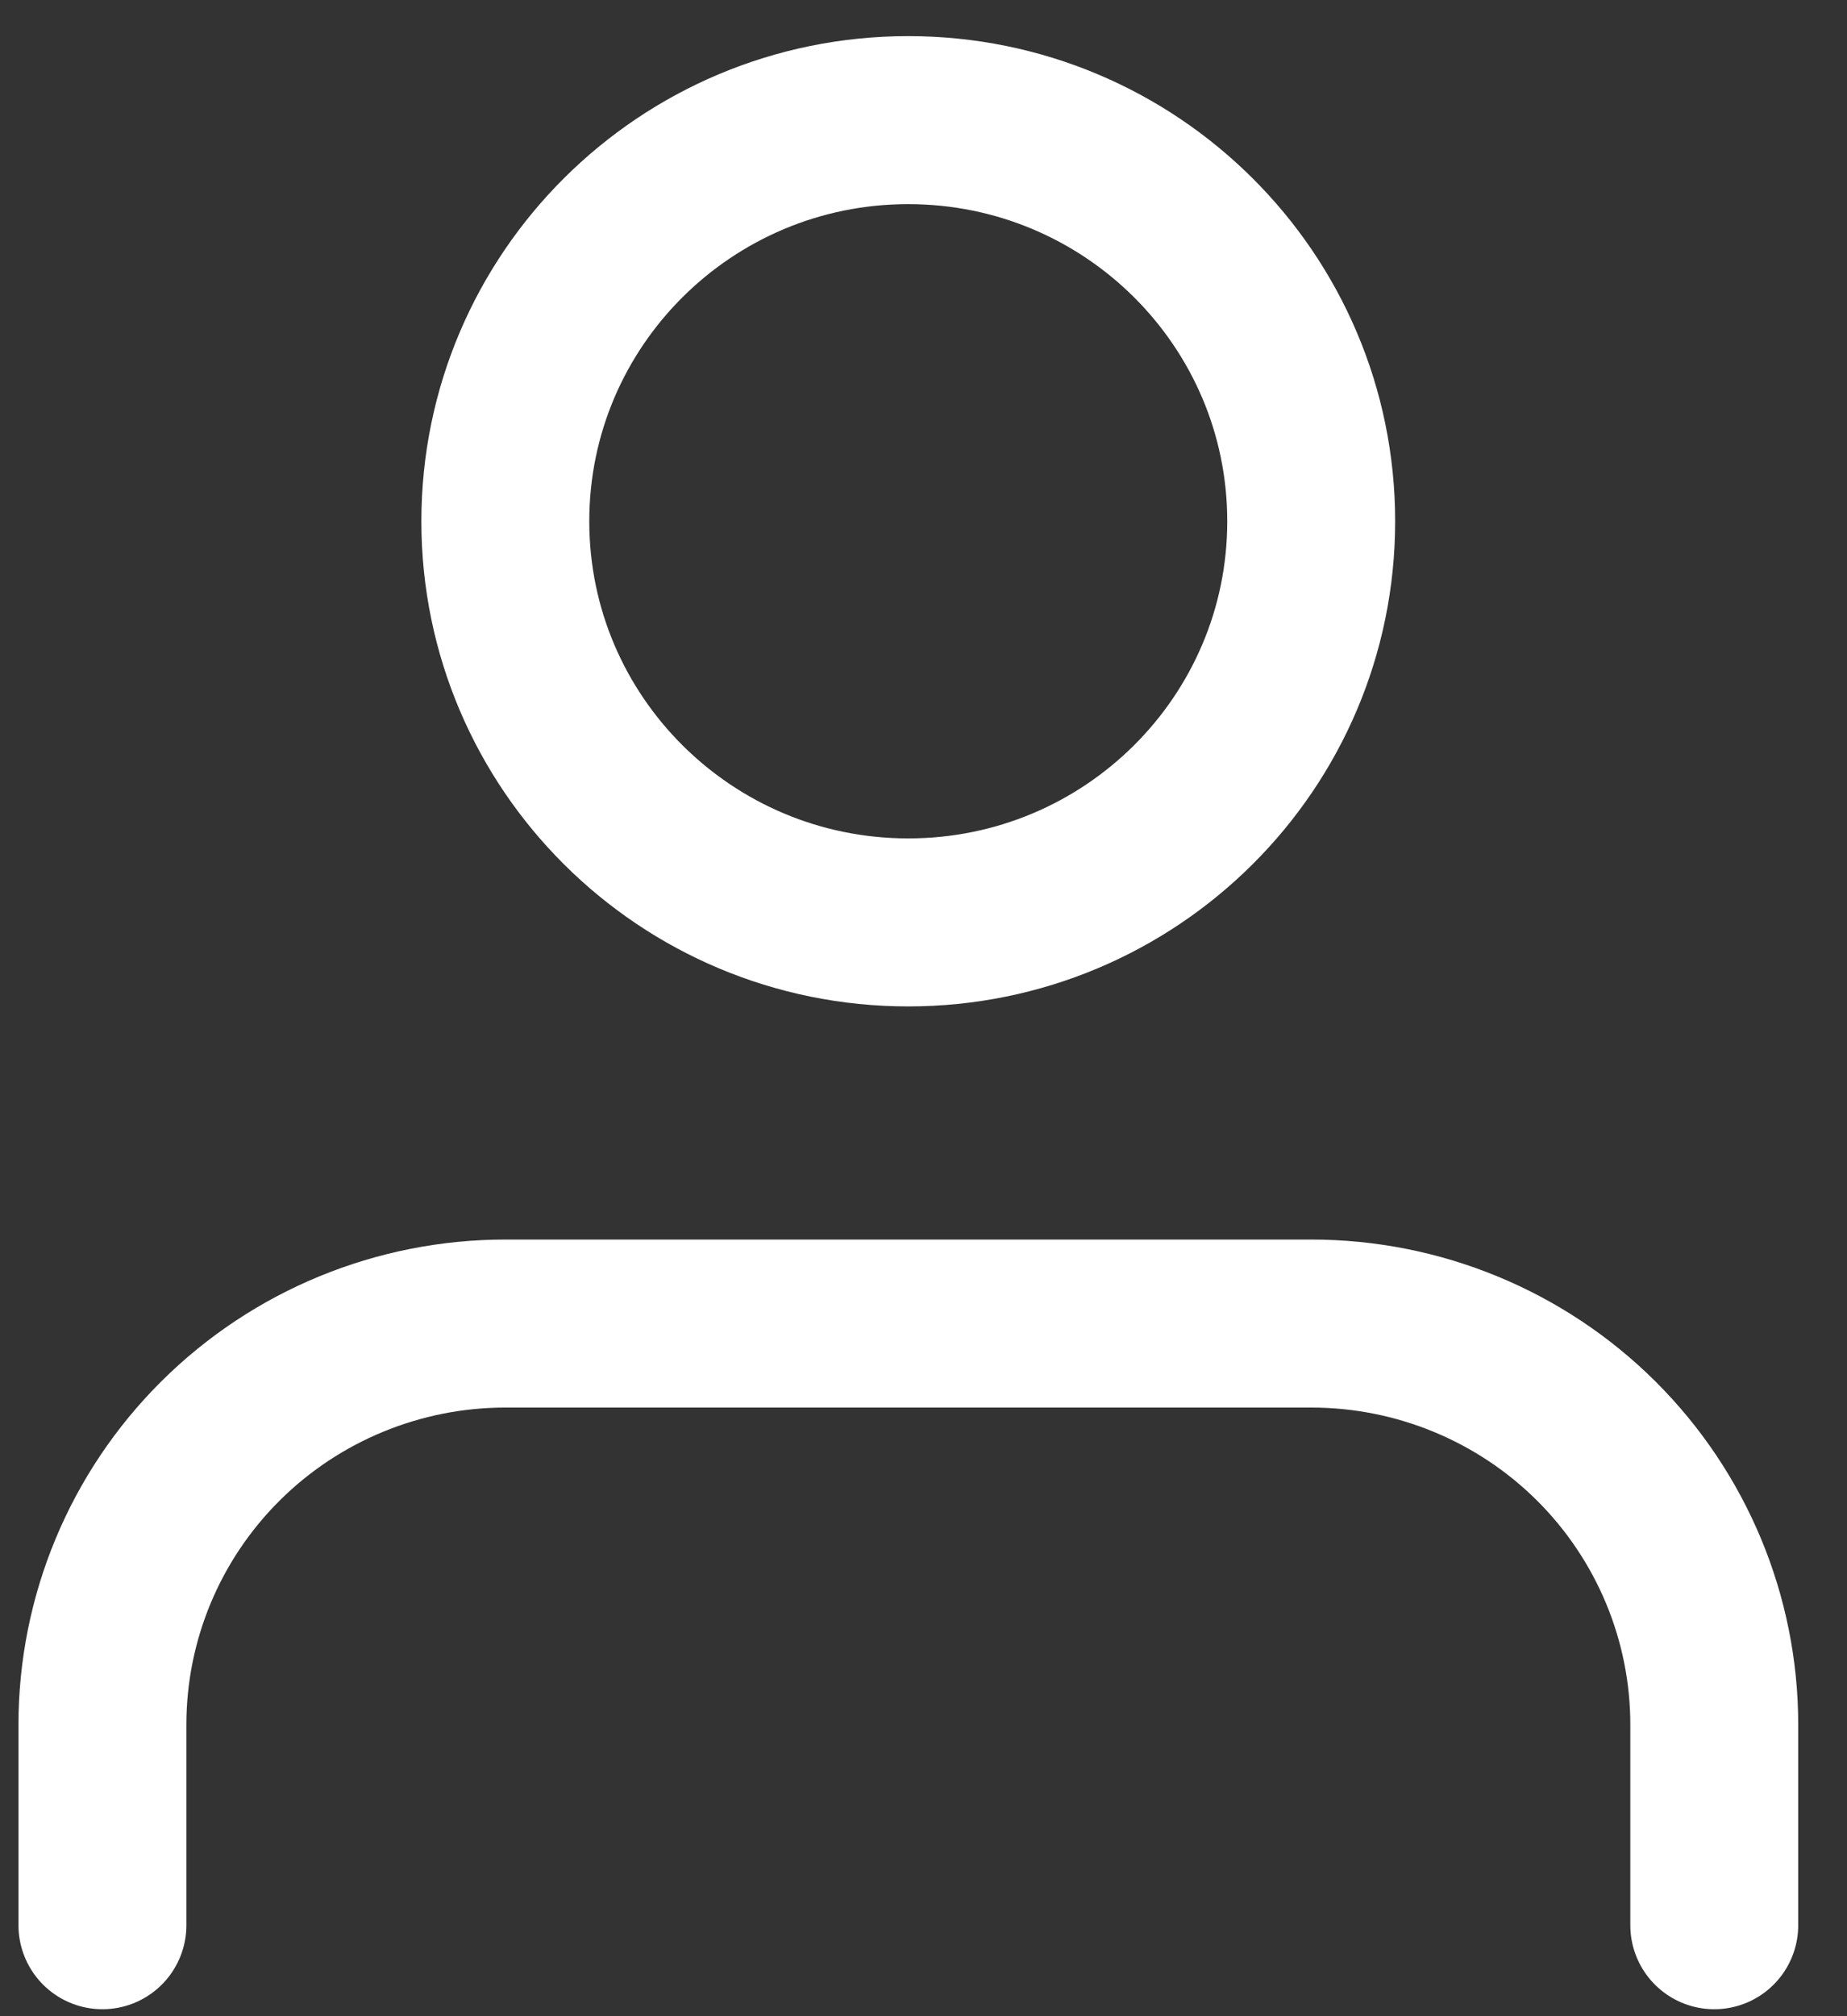 <svg width="22" height="24" viewBox="0 0 22 24" fill="none" xmlns="http://www.w3.org/2000/svg">
<rect x="0" y="0" width="22" height="24" fill="#333333" stroke="none"/>
<path d="M20.419 22.917V20.53C20.419 19.263 19.913 18.049 19.013 17.153C18.113 16.258 16.892 15.755 15.619 15.755H6.02C4.747 15.755 3.526 16.258 2.626 17.153C1.725 18.049 1.22 19.263 1.22 20.53V22.917" stroke="white" stroke-width="2" stroke-linecap="round" stroke-linejoin="round"/>
<path d="M10.818 10.98C13.469 10.98 15.618 8.842 15.618 6.205C15.618 3.568 13.469 1.43 10.818 1.43C8.168 1.43 6.019 3.568 6.019 6.205C6.019 8.842 8.168 10.98 10.818 10.98Z" stroke="white" stroke-width="2" stroke-linecap="round" stroke-linejoin="round"/>
</svg>
